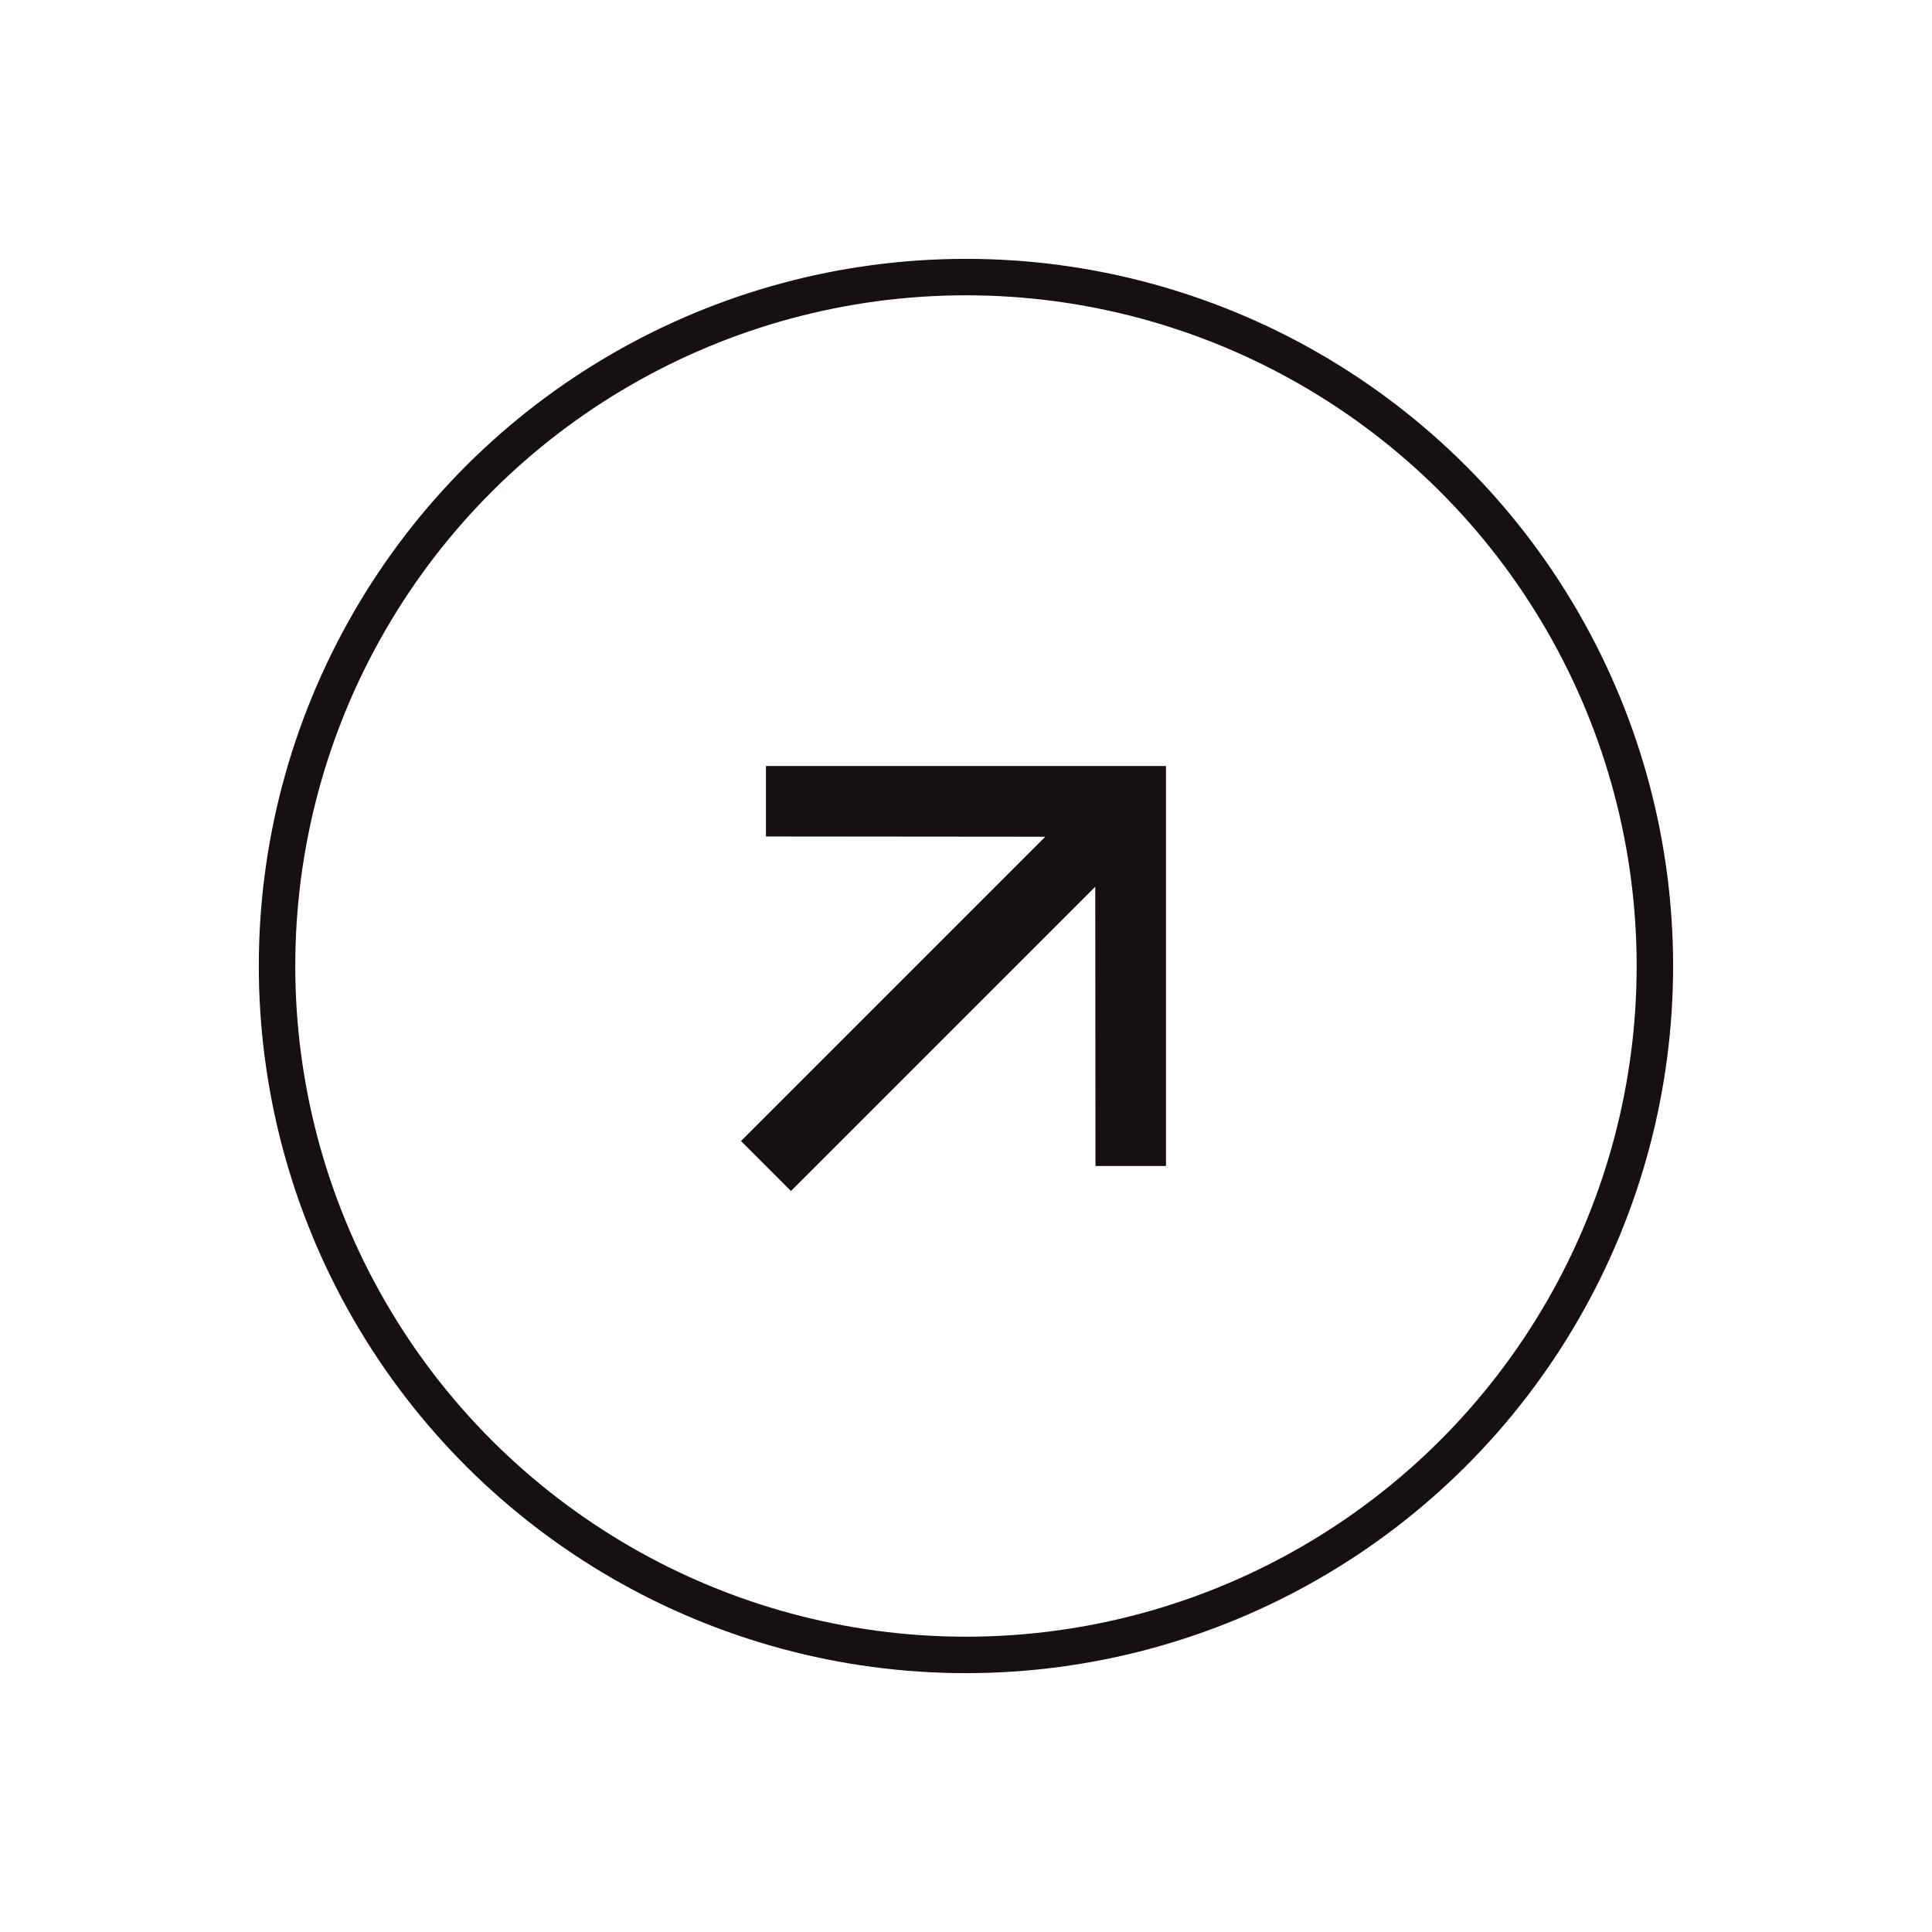 <svg width="53" height="53" viewBox="0 0 53 53" fill="none" xmlns="http://www.w3.org/2000/svg">
<circle cx="26.499" cy="26.5" r="18.899" transform="rotate(30 26.499 26.5)" stroke="#171010"/>
<path d="M21.012 21.013L21.012 22.947L28.674 22.954L20.327 31.301L21.698 32.673L30.046 24.326L30.052 31.987H31.987L31.987 21.013L21.012 21.013Z" fill="#171010"/>
</svg>
